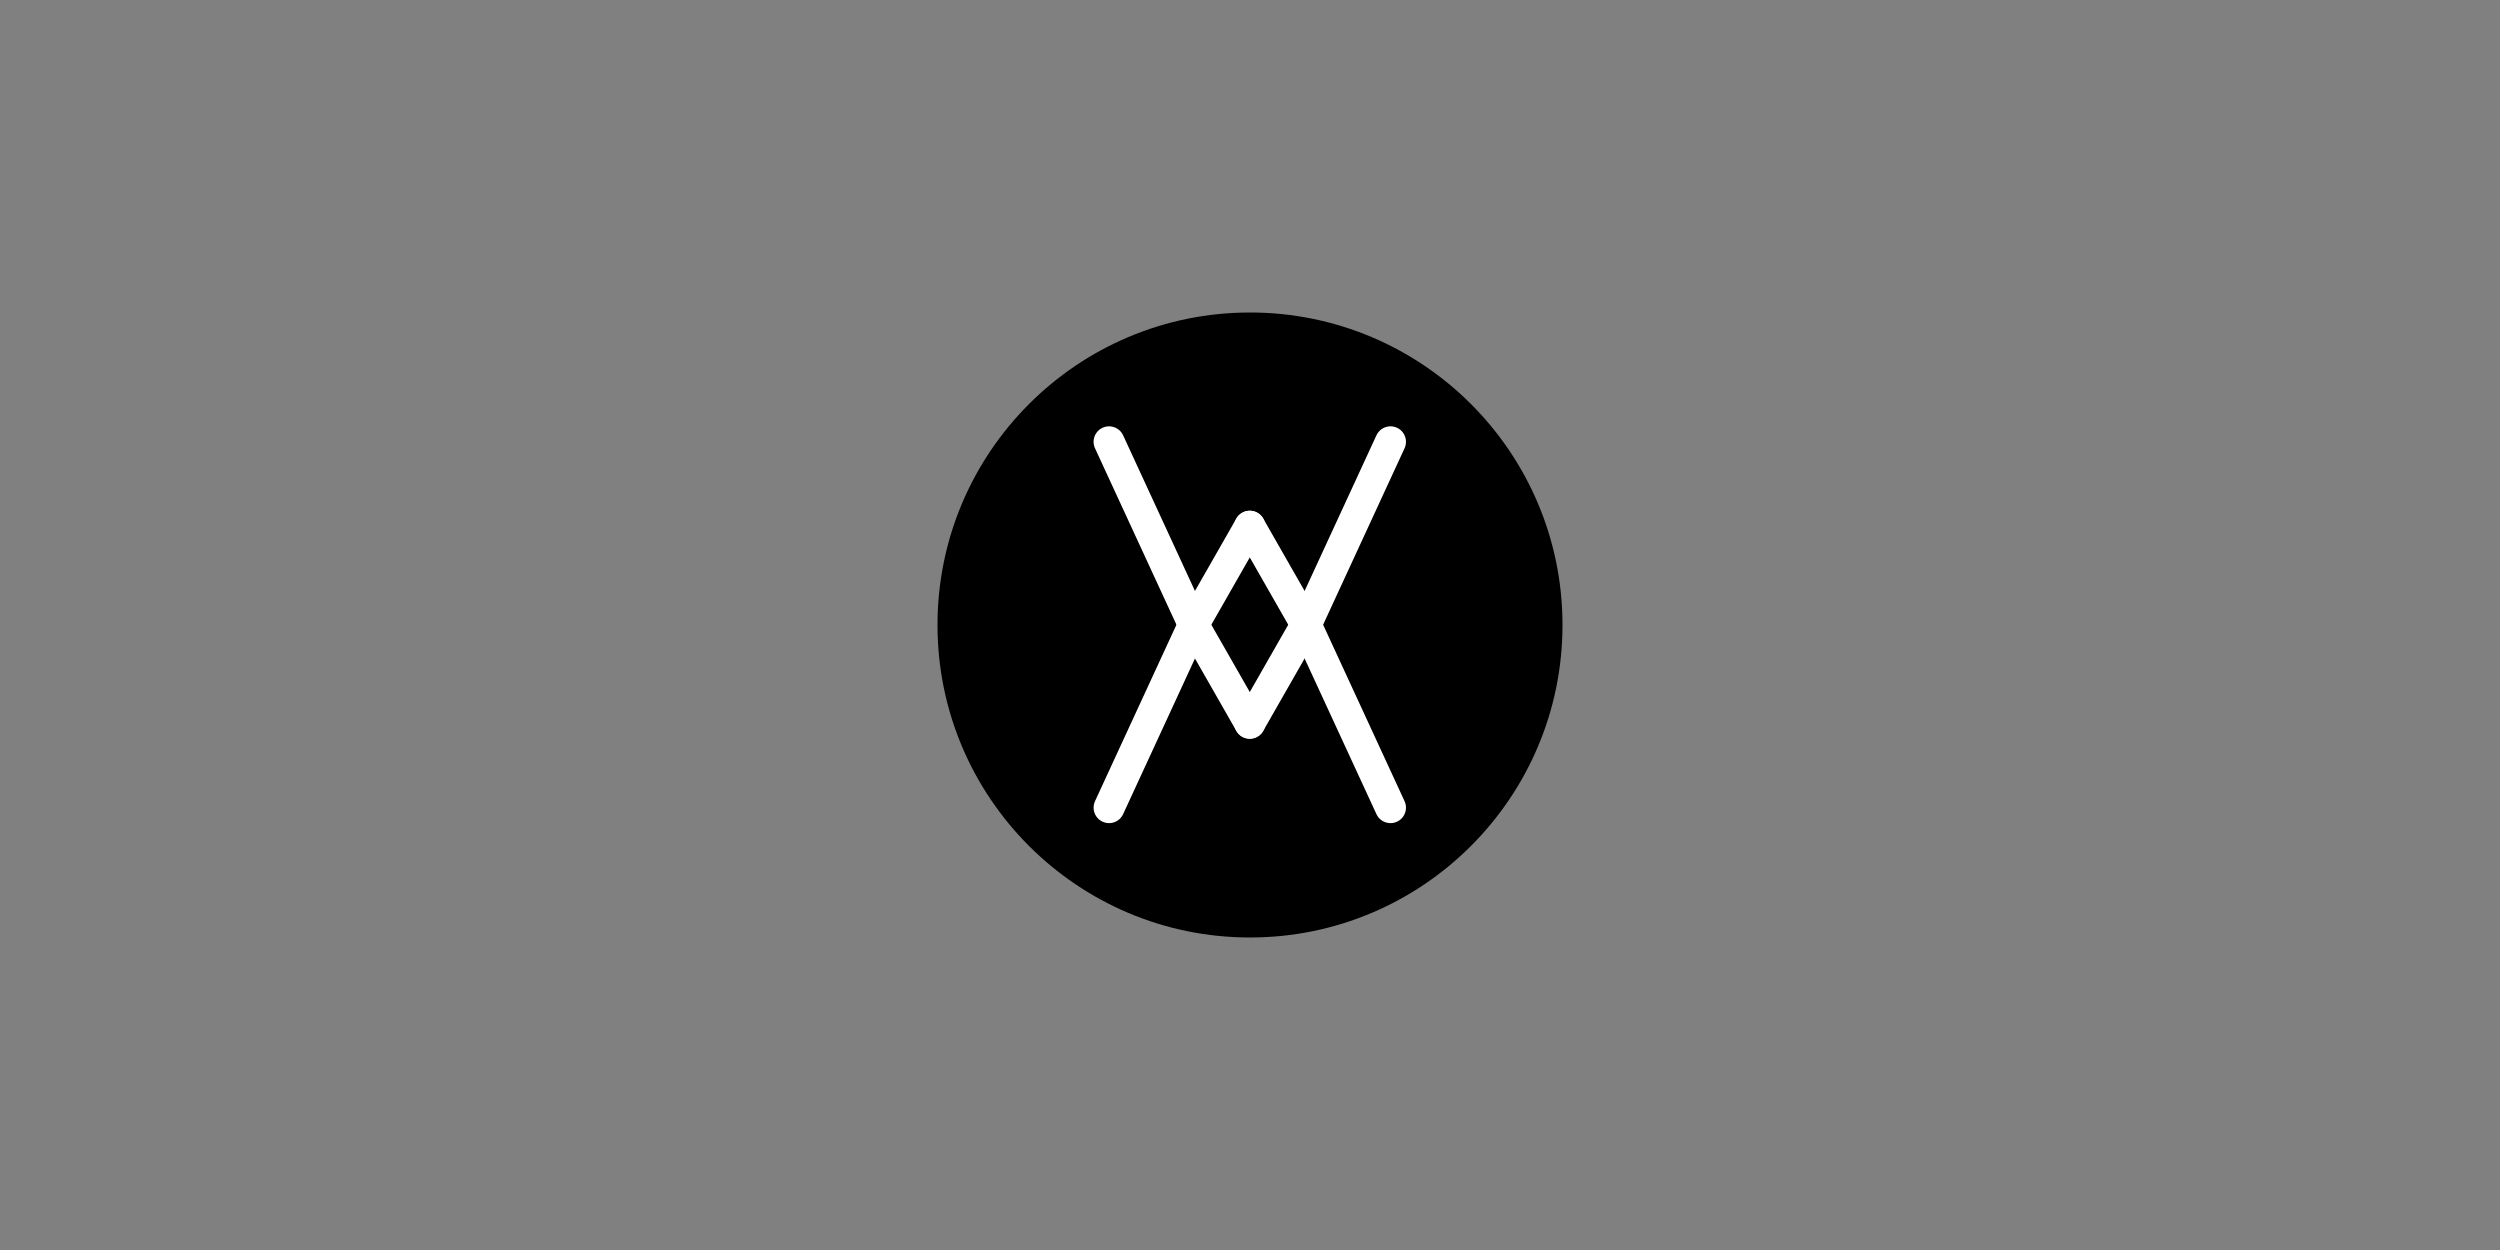 <?xml version="1.0" encoding="UTF-8" standalone="no"?>
<!-- Created with Inkscape (http://www.inkscape.org/) -->

<svg
   width="1200mm"
   height="600mm"
   viewBox="0 0 1200 600"
   version="1.1"
   id="svg1"
   xml:space="preserve"
   inkscape:version="1.3 (0e150ed, 2023-07-21)"
   sodipodi:docname="og-image.svg"
   xmlns:inkscape="http://www.inkscape.org/namespaces/inkscape"
   xmlns:sodipodi="http://sodipodi.sourceforge.net/DTD/sodipodi-0.dtd"
   xmlns="http://www.w3.org/2000/svg"
   xmlns:svg="http://www.w3.org/2000/svg"><rect x="0" y="0" width="1200" height="600" fill="#808080" stroke="none"/><sodipodi:namedview
     id="namedview1"
     pagecolor="#ffffff"
     bordercolor="#666666"
     borderopacity="1.0"
     inkscape:showpageshadow="2"
     inkscape:pageopacity="0.0"
     inkscape:pagecheckerboard="0"
     inkscape:deskcolor="#d1d1d1"
     inkscape:document-units="mm"
     inkscape:zoom="0.2102413"
     inkscape:cx="2254.5522"
     inkscape:cy="1224.7831"
     inkscape:window-width="1752"
     inkscape:window-height="874"
     inkscape:window-x="225"
     inkscape:window-y="163"
     inkscape:window-maximized="0"
     inkscape:current-layer="layer1" /><defs
     id="defs1" /><g
     inkscape:label="Layer 1"
     inkscape:groupmode="layer"
     id="layer1"><g
       id="g1"
       transform="matrix(4.429,0,0,4.429,447.657,147.657)"><circle
         cx="34.396"
         cy="34.396"
         r="33.867"
         fill-rule="evenodd"
         id="circle1" /><g
         transform="matrix(0.305,0,0,0.305,17.598,13.017)"
         stroke-linecap="round"
         stroke-width="11px"
         id="g8"><line
           x1="5"
           x2="35"
           y1="5"
           y2="70"
           id="line1" /><line
           x1="35"
           x2="5"
           y1="70"
           y2="135"
           id="line2" /><line
           x1="35"
           x2="55"
           y1="70"
           y2="35"
           id="line3" /><line
           x1="35"
           x2="55"
           y1="70"
           y2="105"
           id="line4" /><line
           x1="55"
           x2="75"
           y1="35"
           y2="70"
           id="line5" /><line
           x1="55"
           x2="75"
           y1="105"
           y2="70"
           id="line6" /><line
           x1="75"
           x2="105"
           y1="70"
           y2="5"
           id="line7" /><line
           x1="75"
           x2="105"
           y1="70"
           y2="135"
           id="line8" /></g></g></g><style
     id="style1">&#10;      circle { fill: #000; }&#10;      line { stroke: #fff; }&#10;      @media (prefers-color-scheme: dark) {&#10;         circle { fill: #fff; }&#10;         line { stroke: #000; }&#10;      }&#10;   </style></svg>
